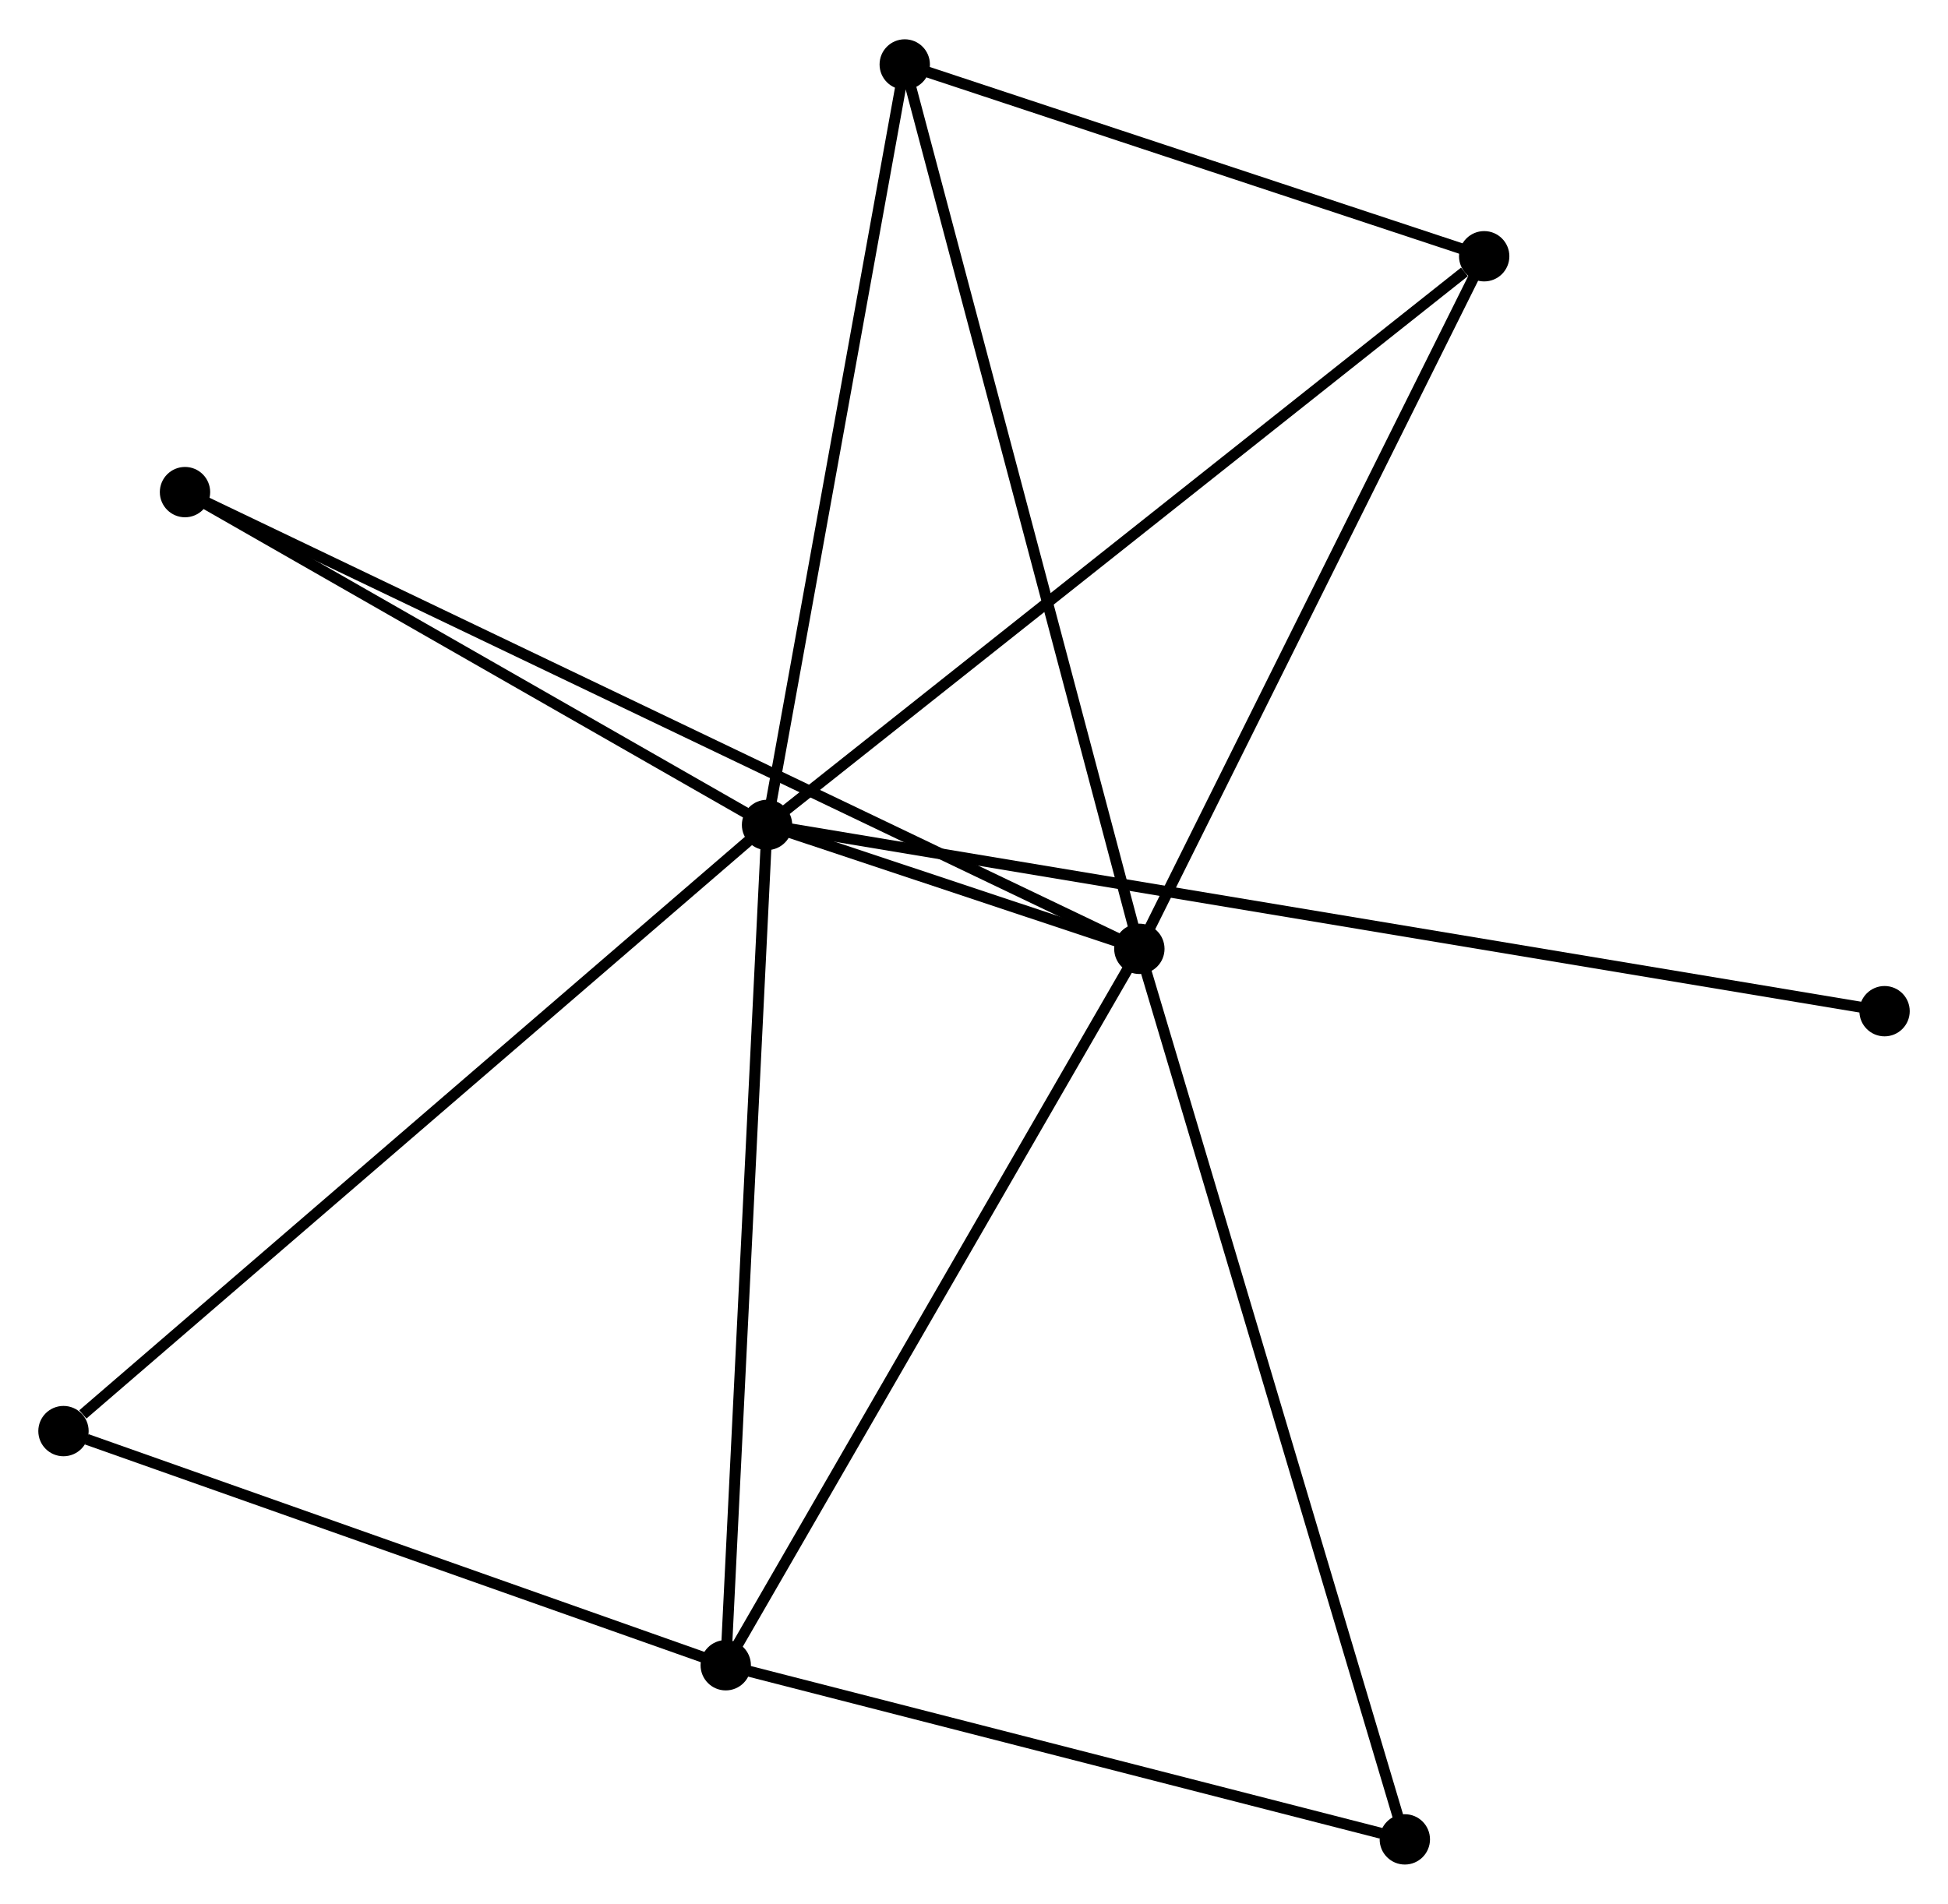 <?xml version="1.0" encoding="UTF-8" standalone="no"?>
<!DOCTYPE svg PUBLIC "-//W3C//DTD SVG 1.1//EN"
 "http://www.w3.org/Graphics/SVG/1.1/DTD/svg11.dtd">
<!-- Generated by graphviz version 2.36.0 (20140111.2315)
 -->
<!-- Title: %3 Pages: 1 -->
<svg width="178pt" height="174pt"
 viewBox="0.00 0.00 177.97 173.79" xmlns="http://www.w3.org/2000/svg" xmlns:xlink="http://www.w3.org/1999/xlink">
<g id="graph0" class="graph" transform="scale(1 1) rotate(0) translate(4 169.788)">
<title>%3</title>
<!-- 0 -->
<g id="node1" class="node"><title>0</title>
<ellipse fill="black" stroke="black" cx="66.078" cy="-94.498" rx="1.8" ry="1.8"/>
</g>
<!-- 1 -->
<g id="node2" class="node"><title>1</title>
<ellipse fill="black" stroke="black" cx="100.092" cy="-83.176" rx="1.8" ry="1.8"/>
</g>
<!-- 0&#45;&#45;1 -->
<g id="edge1" class="edge"><title>0&#45;&#45;1</title>
<path fill="none" stroke="black" d="M67.907,-93.889C73.758,-91.942 91.99,-85.873 98.085,-83.844"/>
</g>
<!-- 2 -->
<g id="node3" class="node"><title>2</title>
<ellipse fill="black" stroke="black" cx="62.304" cy="-17.712" rx="1.8" ry="1.8"/>
</g>
<!-- 0&#45;&#45;2 -->
<g id="edge2" class="edge"><title>0&#45;&#45;2</title>
<path fill="none" stroke="black" d="M65.985,-92.6C65.463,-81.976 62.908,-29.994 62.394,-19.544"/>
</g>
<!-- 3 -->
<g id="node4" class="node"><title>3</title>
<ellipse fill="black" stroke="black" cx="78.658" cy="-163.988" rx="1.8" ry="1.8"/>
</g>
<!-- 0&#45;&#45;3 -->
<g id="edge3" class="edge"><title>0&#45;&#45;3</title>
<path fill="none" stroke="black" d="M66.441,-96.503C68.278,-106.65 76.533,-152.253 78.317,-162.107"/>
</g>
<!-- 4 -->
<g id="node5" class="node"><title>4</title>
<ellipse fill="black" stroke="black" cx="131.596" cy="-146.462" rx="1.8" ry="1.8"/>
</g>
<!-- 0&#45;&#45;4 -->
<g id="edge4" class="edge"><title>0&#45;&#45;4</title>
<path fill="none" stroke="black" d="M67.698,-95.782C76.683,-102.909 120.348,-137.541 129.792,-145.032"/>
</g>
<!-- 5 -->
<g id="node6" class="node"><title>5</title>
<ellipse fill="black" stroke="black" cx="12.902" cy="-124.91" rx="1.8" ry="1.8"/>
</g>
<!-- 0&#45;&#45;5 -->
<g id="edge5" class="edge"><title>0&#45;&#45;5</title>
<path fill="none" stroke="black" d="M64.309,-95.51C56.236,-100.127 22.932,-119.173 14.732,-123.863"/>
</g>
<!-- 6 -->
<g id="node7" class="node"><title>6</title>
<ellipse fill="black" stroke="black" cx="1.8" cy="-39.108" rx="1.8" ry="1.8"/>
</g>
<!-- 0&#45;&#45;6 -->
<g id="edge6" class="edge"><title>0&#45;&#45;6</title>
<path fill="none" stroke="black" d="M64.49,-93.129C55.674,-85.532 12.835,-48.617 3.569,-40.632"/>
</g>
<!-- 8 -->
<g id="node8" class="node"><title>8</title>
<ellipse fill="black" stroke="black" cx="168.174" cy="-77.479" rx="1.8" ry="1.8"/>
</g>
<!-- 0&#45;&#45;8 -->
<g id="edge7" class="edge"><title>0&#45;&#45;8</title>
<path fill="none" stroke="black" d="M68.211,-94.142C81.612,-91.909 154.035,-79.836 166.383,-77.778"/>
</g>
<!-- 1&#45;&#45;2 -->
<g id="edge8" class="edge"><title>1&#45;&#45;2</title>
<path fill="none" stroke="black" d="M99.158,-81.558C93.975,-72.58 68.791,-28.951 63.344,-19.515"/>
</g>
<!-- 1&#45;&#45;3 -->
<g id="edge9" class="edge"><title>1&#45;&#45;3</title>
<path fill="none" stroke="black" d="M99.562,-85.174C96.597,-96.355 82.086,-151.063 79.169,-162.061"/>
</g>
<!-- 1&#45;&#45;4 -->
<g id="edge10" class="edge"><title>1&#45;&#45;4</title>
<path fill="none" stroke="black" d="M101.001,-85.002C105.601,-94.244 126.275,-135.775 130.743,-144.749"/>
</g>
<!-- 1&#45;&#45;5 -->
<g id="edge11" class="edge"><title>1&#45;&#45;5</title>
<path fill="none" stroke="black" d="M98.271,-84.048C86.924,-89.479 26.031,-118.626 14.713,-124.043"/>
</g>
<!-- 7 -->
<g id="node9" class="node"><title>7</title>
<ellipse fill="black" stroke="black" cx="124.345" cy="-1.8" rx="1.8" ry="1.8"/>
</g>
<!-- 1&#45;&#45;7 -->
<g id="edge12" class="edge"><title>1&#45;&#45;7</title>
<path fill="none" stroke="black" d="M100.692,-81.165C104.047,-69.906 120.466,-14.815 123.766,-3.741"/>
</g>
<!-- 2&#45;&#45;6 -->
<g id="edge13" class="edge"><title>2&#45;&#45;6</title>
<path fill="none" stroke="black" d="M60.558,-18.33C51.878,-21.399 13.401,-35.005 3.918,-38.359"/>
</g>
<!-- 2&#45;&#45;7 -->
<g id="edge14" class="edge"><title>2&#45;&#45;7</title>
<path fill="none" stroke="black" d="M64.094,-17.253C72.995,-14.97 112.449,-4.851 122.173,-2.357"/>
</g>
<!-- 3&#45;&#45;4 -->
<g id="edge15" class="edge"><title>3&#45;&#45;4</title>
<path fill="none" stroke="black" d="M80.419,-163.405C88.456,-160.744 121.61,-149.768 129.773,-147.066"/>
</g>
</g>
</svg>
